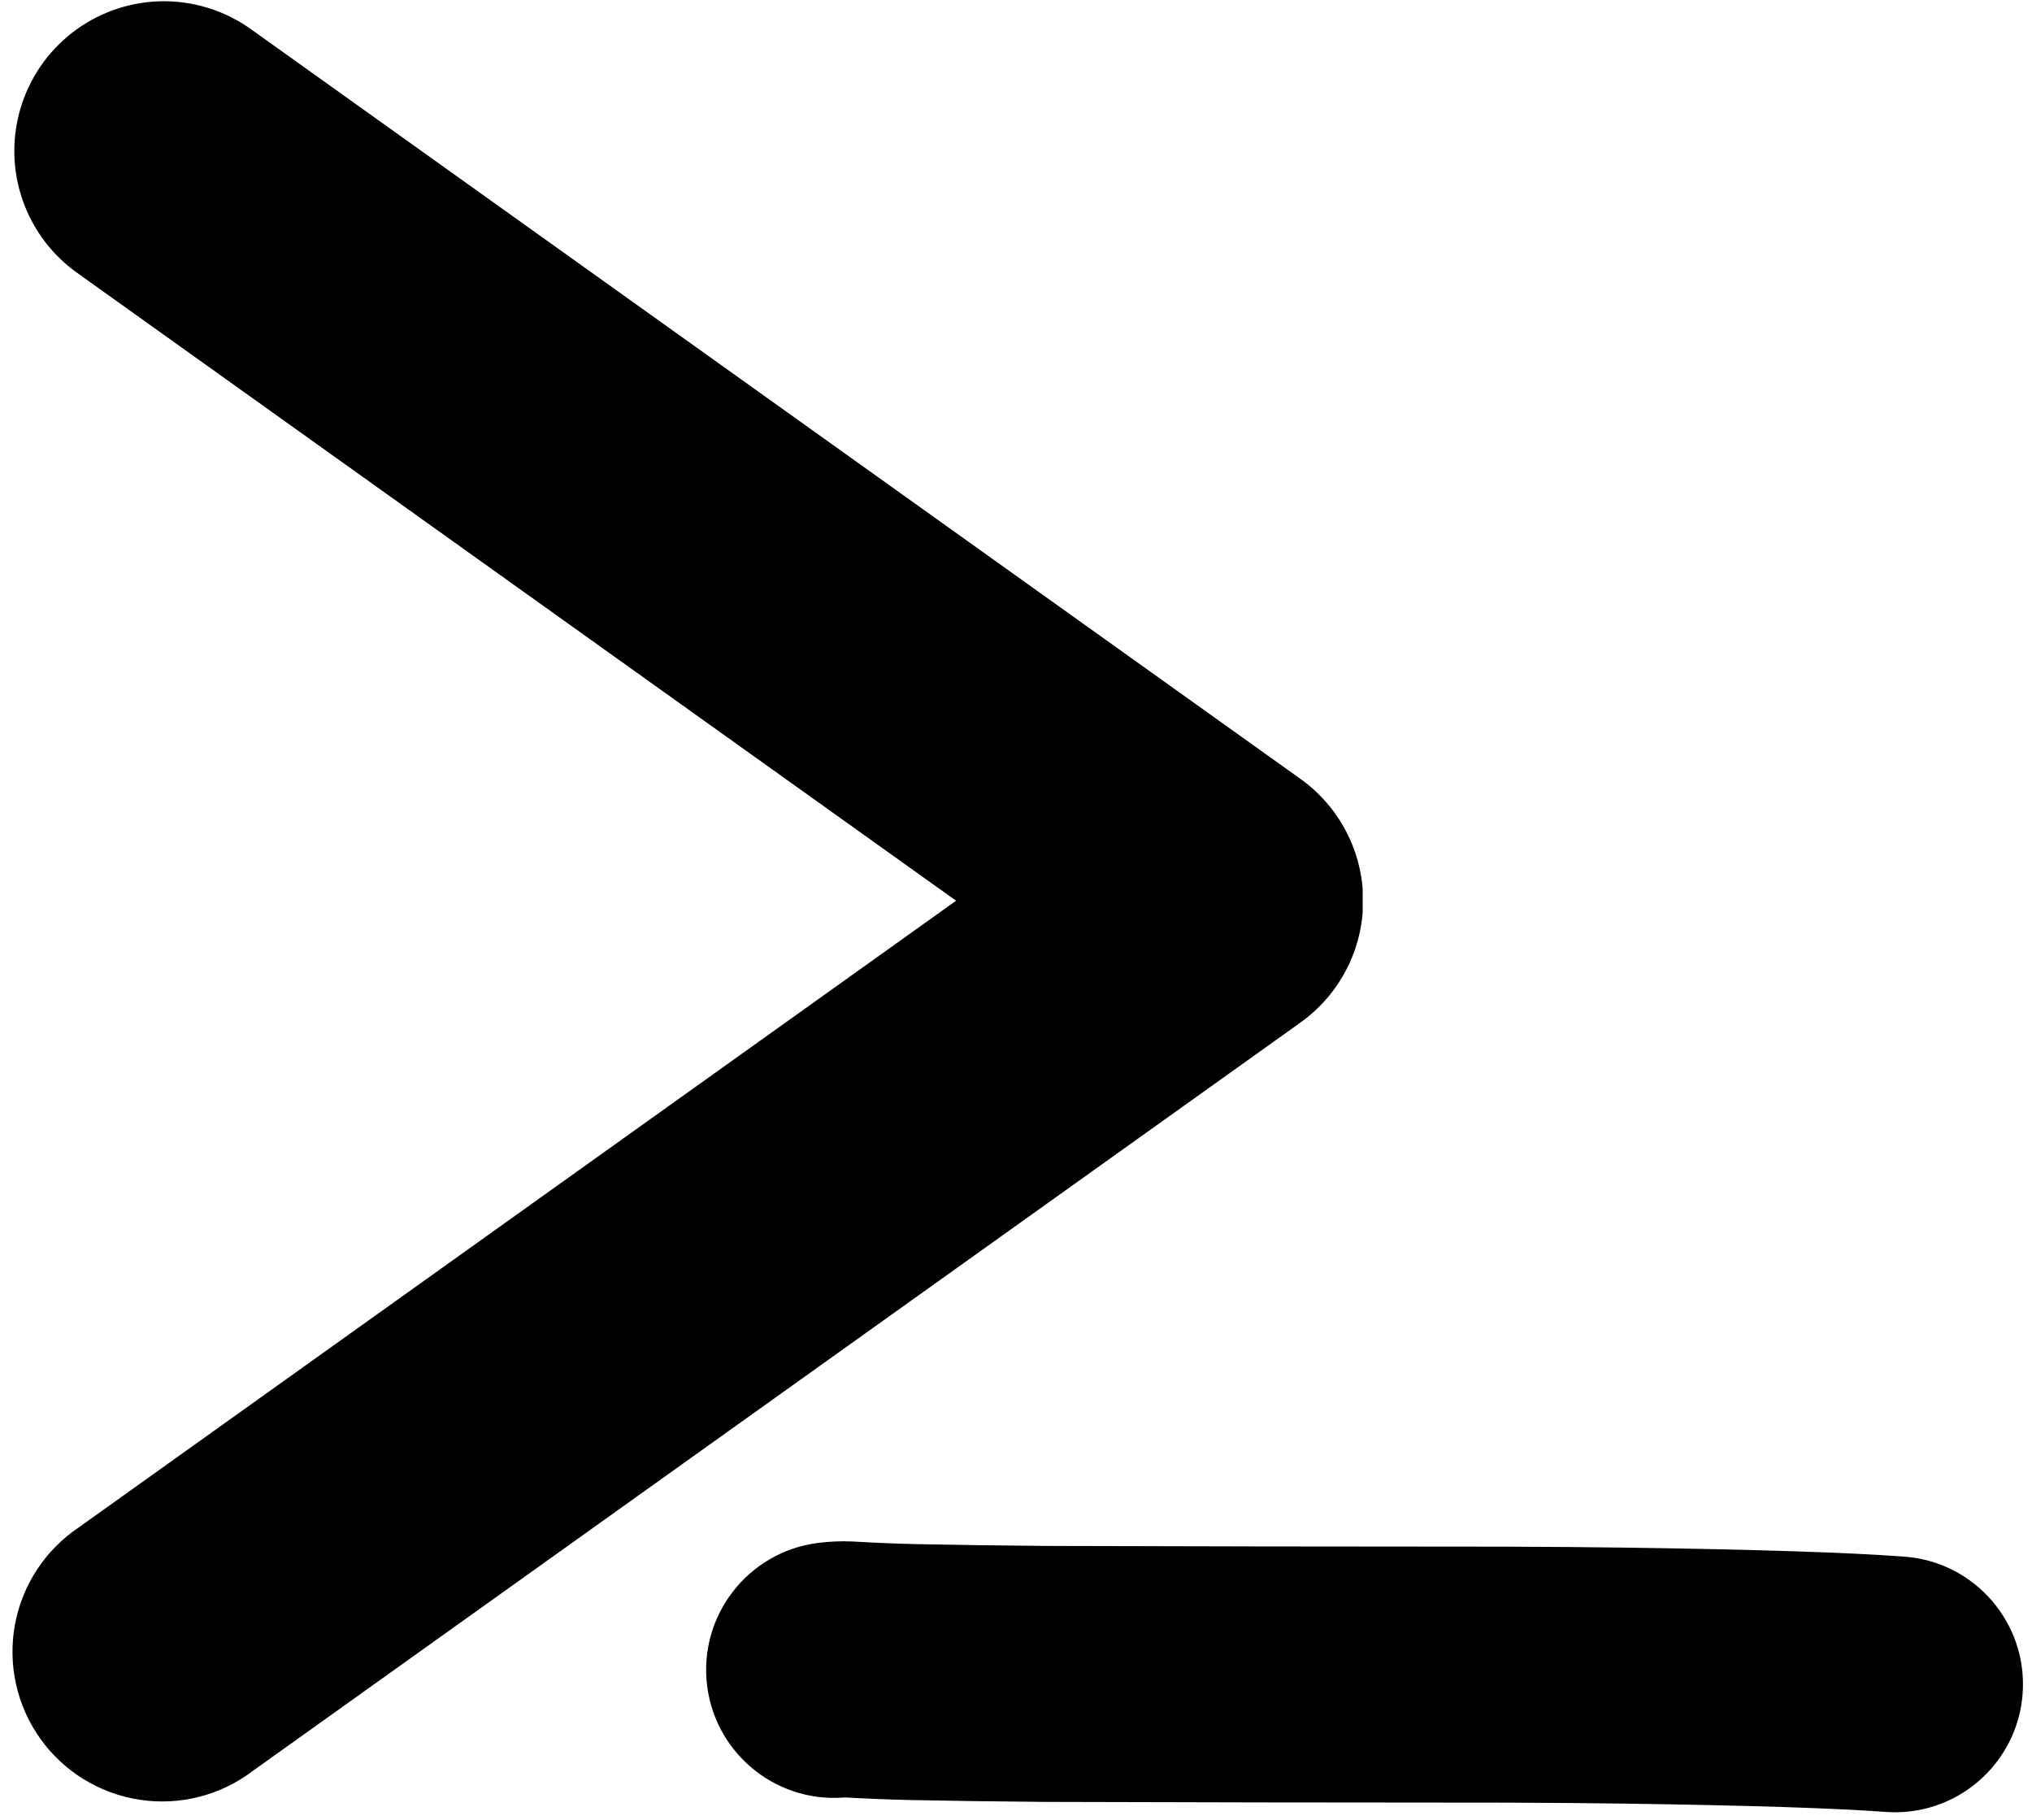 <svg xmlns="http://www.w3.org/2000/svg" xmlns:xlink="http://www.w3.org/1999/xlink" width="832" zoomAndPan="magnify" viewBox="0 0 624 558.75" height="745" preserveAspectRatio="xMidYMid meet" version="1.0"><defs><clipPath id="591cbcd4e8"><path d="M 3 0 L 418.453 0 L 418.453 554 L 3 554 Z M 3 0 " clip-rule="nonzero"/></clipPath><clipPath id="7ca37adbd4"><path d="M 216 473.141 L 622 473.141 L 622 557 L 216 557 Z M 216 473.141 " clip-rule="nonzero"/></clipPath></defs><g clip-path="url(#591cbcd4e8)"><path fill="#000000" d="M 48.727 0.406 C 51.297 0.316 53.855 0.441 56.406 0.785 C 58.953 1.125 61.457 1.676 63.914 2.434 C 66.371 3.195 68.746 4.156 71.043 5.312 C 73.336 6.473 75.52 7.816 77.59 9.34 L 399.371 239.184 C 400.109 239.711 400.836 240.262 401.543 240.836 C 402.25 241.406 402.938 242 403.613 242.613 C 404.285 243.227 404.938 243.859 405.57 244.512 C 406.207 245.164 406.82 245.836 407.418 246.523 C 408.012 247.211 408.586 247.918 409.141 248.641 C 409.691 249.363 410.223 250.102 410.73 250.855 C 411.242 251.609 411.727 252.379 412.191 253.164 C 412.656 253.945 413.094 254.742 413.512 255.551 C 413.926 256.363 414.32 257.184 414.688 258.016 C 415.055 258.848 415.395 259.691 415.715 260.543 C 416.031 261.398 416.324 262.258 416.59 263.129 C 416.855 264 417.094 264.875 417.309 265.762 C 417.523 266.645 417.711 267.535 417.871 268.43 C 418.035 269.328 418.168 270.227 418.277 271.129 C 418.383 272.035 418.465 272.941 418.52 273.848 C 418.574 274.758 418.602 275.668 418.602 276.578 C 418.602 277.488 418.574 278.395 418.52 279.305 C 418.465 280.215 418.383 281.121 418.277 282.023 C 418.168 282.926 418.035 283.828 417.871 284.723 C 417.711 285.617 417.523 286.508 417.309 287.395 C 417.094 288.277 416.855 289.156 416.59 290.023 C 416.324 290.895 416.031 291.758 415.715 292.609 C 415.395 293.465 415.055 294.305 414.688 295.137 C 414.32 295.973 413.926 296.793 413.512 297.602 C 413.094 298.41 412.656 299.207 412.191 299.988 C 411.727 300.773 411.242 301.543 410.73 302.297 C 410.223 303.051 409.691 303.789 409.141 304.512 C 408.586 305.234 408.012 305.941 407.418 306.629 C 406.82 307.32 406.207 307.988 405.57 308.641 C 404.938 309.293 404.285 309.926 403.613 310.539 C 402.938 311.152 402.25 311.746 401.543 312.316 C 400.836 312.891 400.109 313.441 399.371 313.973 L 77.59 543.812 C 76.371 544.738 75.105 545.605 73.797 546.402 C 72.488 547.203 71.145 547.938 69.762 548.602 C 68.383 549.27 66.969 549.863 65.531 550.387 C 64.09 550.914 62.625 551.363 61.141 551.742 C 59.652 552.121 58.152 552.422 56.637 552.652 C 55.121 552.879 53.594 553.031 52.062 553.105 C 50.531 553.184 49 553.18 47.469 553.102 C 45.938 553.023 44.414 552.871 42.898 552.641 C 41.383 552.41 39.883 552.105 38.398 551.727 C 36.91 551.344 35.449 550.891 34.008 550.363 C 32.57 549.836 31.16 549.238 29.777 548.57 C 28.398 547.902 27.055 547.168 25.746 546.367 C 24.441 545.566 23.176 544.699 21.957 543.77 C 20.738 542.84 19.566 541.855 18.445 540.809 C 17.324 539.762 16.258 538.664 15.246 537.512 C 14.234 536.359 13.285 535.16 12.391 533.91 C 11.5 532.664 10.676 531.375 9.914 530.043 C 9.148 528.711 8.457 527.348 7.832 525.949 C 7.203 524.547 6.652 523.121 6.168 521.664 C 5.684 520.211 5.277 518.734 4.941 517.238 C 4.605 515.742 4.348 514.23 4.16 512.711 C 3.977 511.188 3.871 509.66 3.84 508.125 C 3.809 506.594 3.852 505.062 3.977 503.535 C 4.098 502.004 4.293 500.488 4.57 498.977 C 4.844 497.469 5.191 495.977 5.613 494.504 C 6.035 493.031 6.531 491.582 7.102 490.156 C 7.668 488.734 8.305 487.34 9.016 485.98 C 9.723 484.621 10.496 483.297 11.336 482.016 C 12.172 480.73 13.074 479.496 14.039 478.301 C 15.004 477.109 16.023 475.969 17.102 474.875 C 18.18 473.785 19.309 472.75 20.488 471.773 C 21.672 470.797 22.898 469.879 24.172 469.023 L 293.605 276.578 L 24.172 84.129 C 23.188 83.445 22.23 82.727 21.301 81.969 C 20.375 81.211 19.477 80.422 18.613 79.594 C 17.746 78.766 16.914 77.906 16.113 77.012 C 15.316 76.121 14.555 75.199 13.828 74.246 C 13.102 73.297 12.41 72.316 11.762 71.312 C 11.109 70.305 10.5 69.273 9.93 68.223 C 9.363 67.168 8.832 66.094 8.348 65 C 7.863 63.906 7.418 62.793 7.02 61.664 C 6.621 60.535 6.266 59.391 5.957 58.234 C 5.648 57.078 5.383 55.91 5.164 54.734 C 4.949 53.555 4.777 52.371 4.648 51.18 C 4.523 49.988 4.445 48.797 4.414 47.598 C 4.379 46.402 4.395 45.203 4.453 44.008 C 4.516 42.812 4.625 41.621 4.777 40.434 C 4.934 39.246 5.133 38.066 5.379 36.895 C 5.625 35.723 5.918 34.562 6.254 33.41 C 6.59 32.262 6.973 31.129 7.398 30.008 C 7.824 28.891 8.293 27.789 8.805 26.707 C 9.316 25.625 9.867 24.562 10.465 23.523 C 11.059 22.484 11.691 21.469 12.367 20.477 C 13.039 19.488 13.754 18.527 14.5 17.594 C 15.25 16.656 16.035 15.754 16.855 14.879 C 17.676 14.008 18.527 13.168 19.414 12.363 C 20.297 11.555 21.215 10.785 22.16 10.051 C 23.105 9.316 24.078 8.617 25.078 7.961 C 26.078 7.301 27.102 6.684 28.152 6.102 C 29.199 5.523 30.27 4.988 31.359 4.492 C 32.449 3.996 33.559 3.543 34.684 3.137 C 35.809 2.727 36.949 2.363 38.102 2.043 C 39.258 1.723 40.422 1.449 41.598 1.223 C 42.773 0.992 43.957 0.812 45.145 0.676 C 46.336 0.539 47.527 0.449 48.727 0.406 Z M 48.727 0.406 " fill-opacity="1" fill-rule="nonzero"/></g><g clip-path="url(#7ca37adbd4)"><path fill="#000000" d="M 251.215 473.773 C 254.77 473.324 258.273 473.176 261.723 473.332 C 261.883 473.336 262.043 473.344 262.203 473.355 C 269.301 473.762 275.609 474.02 281.125 474.137 L 281.117 474.137 C 293.008 474.383 306.344 474.57 321.125 474.695 L 320.922 474.695 C 362.684 474.832 409.789 474.906 462.242 474.922 L 462.348 474.922 C 475.863 474.965 488.504 475.066 500.27 475.234 L 500.273 475.234 C 539.379 475.785 567.57 476.703 584.84 477.988 C 606.484 479.598 622.727 498.449 621.117 520.094 C 619.508 541.738 600.656 557.98 579.012 556.371 C 563.312 555.207 536.695 554.355 499.164 553.828 L 499.168 553.828 C 487.684 553.664 475.332 553.566 462.109 553.523 L 462.219 553.523 C 409.676 553.508 362.492 553.43 320.664 553.293 C 320.598 553.293 320.527 553.293 320.461 553.293 C 305.363 553.164 291.703 552.977 279.484 552.723 L 279.477 552.723 C 273.012 552.586 265.762 552.289 257.719 551.828 L 258.199 551.852 C 259.23 551.898 260.188 551.863 261.082 551.754 C 239.547 554.477 219.883 539.23 217.156 517.695 C 214.434 496.16 229.684 476.496 251.215 473.773 Z M 251.215 473.773 " fill-opacity="1" fill-rule="nonzero"/></g></svg>
